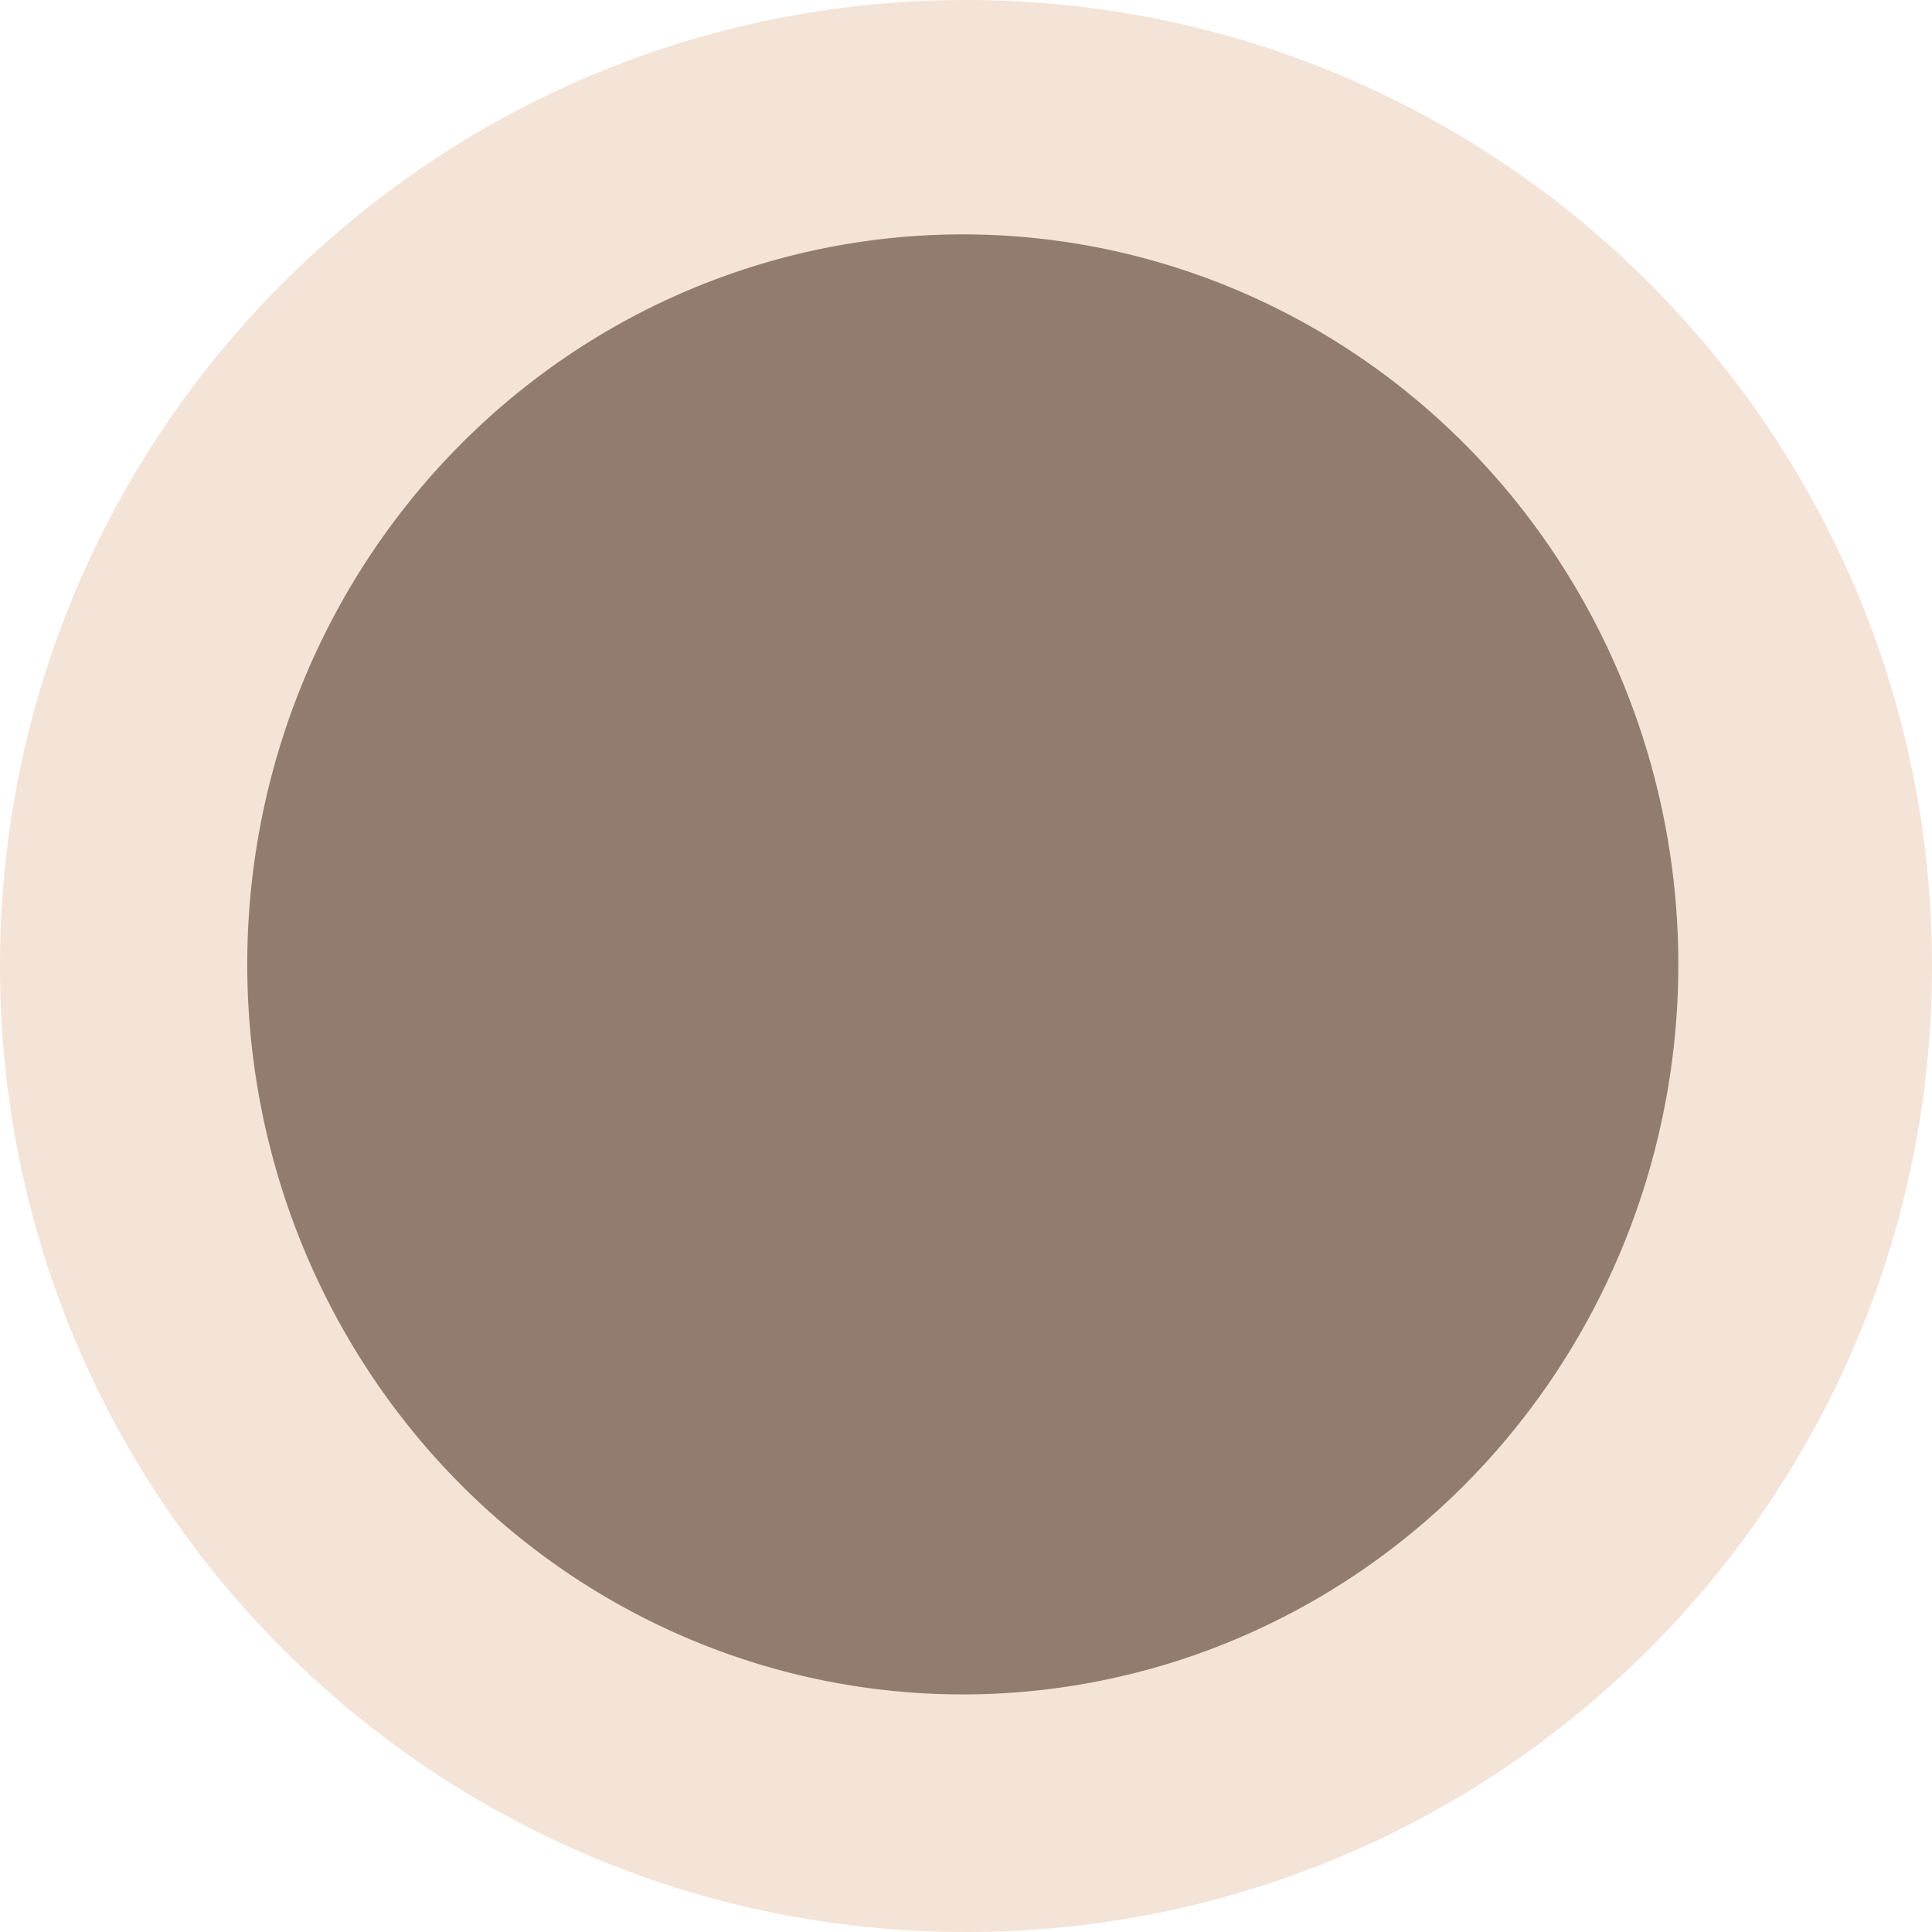 <?xml version="1.0" encoding="UTF-8" standalone="no"?>
<!-- Created with Inkscape (http://www.inkscape.org/) -->

<svg
   xmlns:dc="http://purl.org/dc/elements/1.1/"
   xmlns:cc="http://creativecommons.org/ns#"
   xmlns:rdf="http://www.w3.org/1999/02/22-rdf-syntax-ns#"
   xmlns:svg="http://www.w3.org/2000/svg"
   xmlns="http://www.w3.org/2000/svg"
   xmlns:sodipodi="http://sodipodi.sourceforge.net/DTD/sodipodi-0.dtd"
   xmlns:inkscape="http://www.inkscape.org/namespaces/inkscape"
   width="400"
   height="400"
   id="svg2"
   version="1.1"
   inkscape:version="0.48.4 r9939"
   sodipodi:docname="killed.svg">
  <defs
     id="defs4" />
  <sodipodi:namedview
     id="base"
     pagecolor="#ffffff"
     bordercolor="#666666"
     borderopacity="1.0"
     inkscape:pageopacity="1"
     inkscape:pageshadow="2"
     inkscape:zoom="0.49497475"
     inkscape:cx="-181.82806"
     inkscape:cy="161.34921"
     inkscape:document-units="px"
     inkscape:current-layer="layer1"
     showgrid="false"
     inkscape:window-width="1366"
     inkscape:window-height="712"
     inkscape:window-x="0"
     inkscape:window-y="0"
     inkscape:window-maximized="1"
     fit-margin-top="0"
     fit-margin-left="0"
     fit-margin-right="0"
     fit-margin-bottom="0" />
  <g
     inkscape:label="Layer 1"
     inkscape:groupmode="layer"
     id="layer1"
     transform="translate(-157,-261.362)">
    <path
       sodipodi:type="arc"
       style="fill:#f4e3d7"
       id="path2991"
       sodipodi:cx="357.14285"
       sodipodi:cy="460.93362"
       sodipodi:rx="200"
       sodipodi:ry="200"
       d="m 557.143,460.934 c 0,110.457 -89.543,200 -200,200 -110.457,0 -200,-89.543 -200,-200 0,-110.457 89.543,-200 200,-200 110.457,0 200,89.543 200,200 z"
       transform="translate(-0.143,0.429)" />
    <path
       transform="matrix(1.037,0,0,1.058,-14.022,-26.637)"
       sodipodi:type="arc"
       style="fill:#917c6f"
       id="path2991-3"
       sodipodi:cx="357.14285"
       sodipodi:cy="460.93362"
       sodipodi:rx="142.85715"
       sodipodi:ry="142.85715"
       d="m 500,460.934 a 142.857,142.857 0 1 1 -285.714,0 142.857,142.857 0 1 1 285.714,0 z" />
  </g>
</svg>
